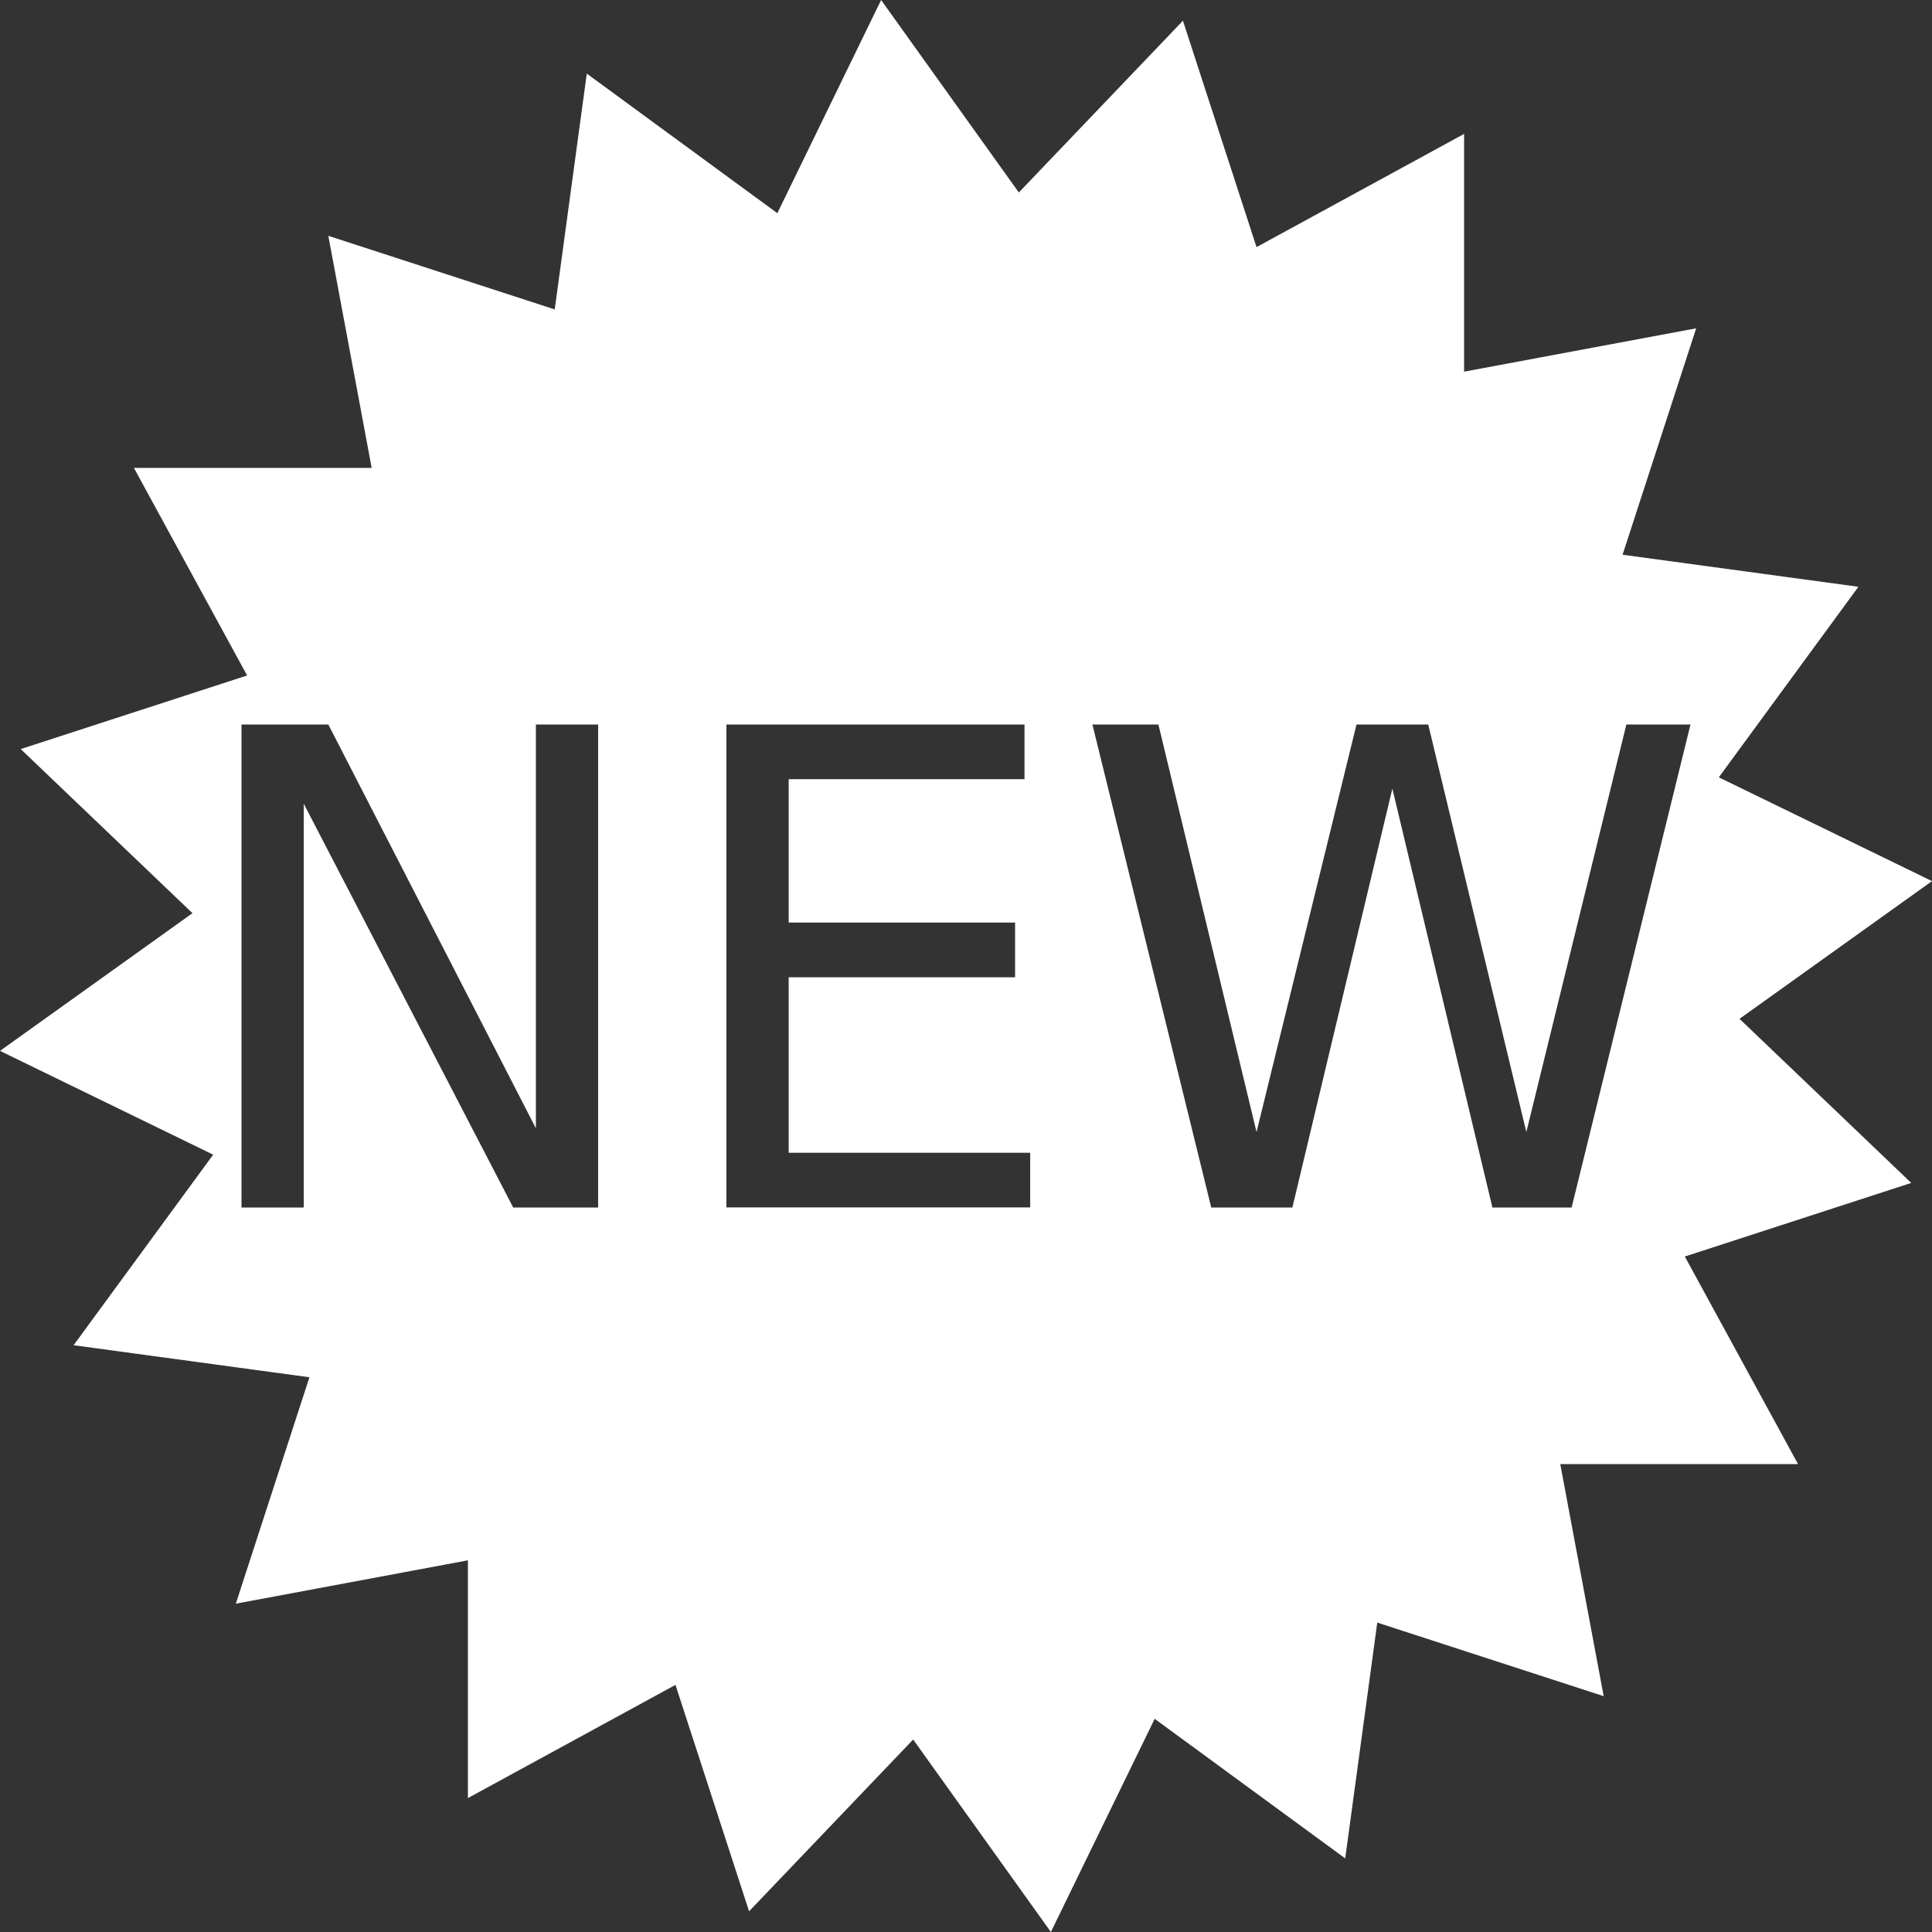 <?xml version="1.0" encoding="UTF-8" standalone="no"?>
<svg
   xmlns:dc="http://purl.org/dc/elements/1.1/"
   xmlns:cc="http://creativecommons.org/ns#"
   xmlns:rdf="http://www.w3.org/1999/02/22-rdf-syntax-ns#"
   xmlns:svg="http://www.w3.org/2000/svg"
   xmlns="http://www.w3.org/2000/svg"
   version="1.1"
   width="32"
   height="32"
   id="svg2985">
  <rect width="100%" height="100%" fill="#333333" stroke="none"/>
  <defs
     id="defs2987" />
  <g
     id="layer1">
    <path
       d="M 14.594,0 12.875,3.531 9.719,1.219 9.188,5.125 5.438,3.906 6.156,7.75 l -3.938,0 1.875,3.438 -3.75,1.219 L 3.188,15.125 0,17.406 3.531,19.125 1.219,22.281 5.125,22.812 3.906,26.562 7.75,25.844 l 0,3.938 3.438,-1.875 1.219,3.75 L 15.125,28.812 17.406,32 19.125,28.469 l 3.156,2.312 0.531,-3.906 3.75,1.219 -0.719,-3.844 3.938,0 -1.875,-3.438 3.75,-1.219 L 28.812,16.875 32,14.594 28.469,12.875 30.781,9.719 26.875,9.188 28.094,5.438 24.25,6.156 l 0,-3.938 -3.438,1.875 -1.219,-3.75 L 16.875,3.188 14.594,0 z M 4,12 l 1.438,0 3.438,6.688 0,-6.688 1.031,0 0,8 L 8.5,20 5.031,13.312 5.031,20 4,20 4,12 z m 8.031,0 4.938,0 0,0.906 -3.906,0 0,2.375 3.75,0 0,0.906 -3.75,0 0,2.906 4,0 0,0.906 -5.031,0 0,-8 z m 6.062,0 1.094,0 1.625,6.75 1.656,-6.75 1.188,0 1.625,6.75 L 26.938,12 28,12 26.031,20 24.719,20 23.062,13.062 21.406,20 20.062,20 18.094,12 z"
       id="path2995"
       style="fill:#ffffff" />
  </g>
</svg>

